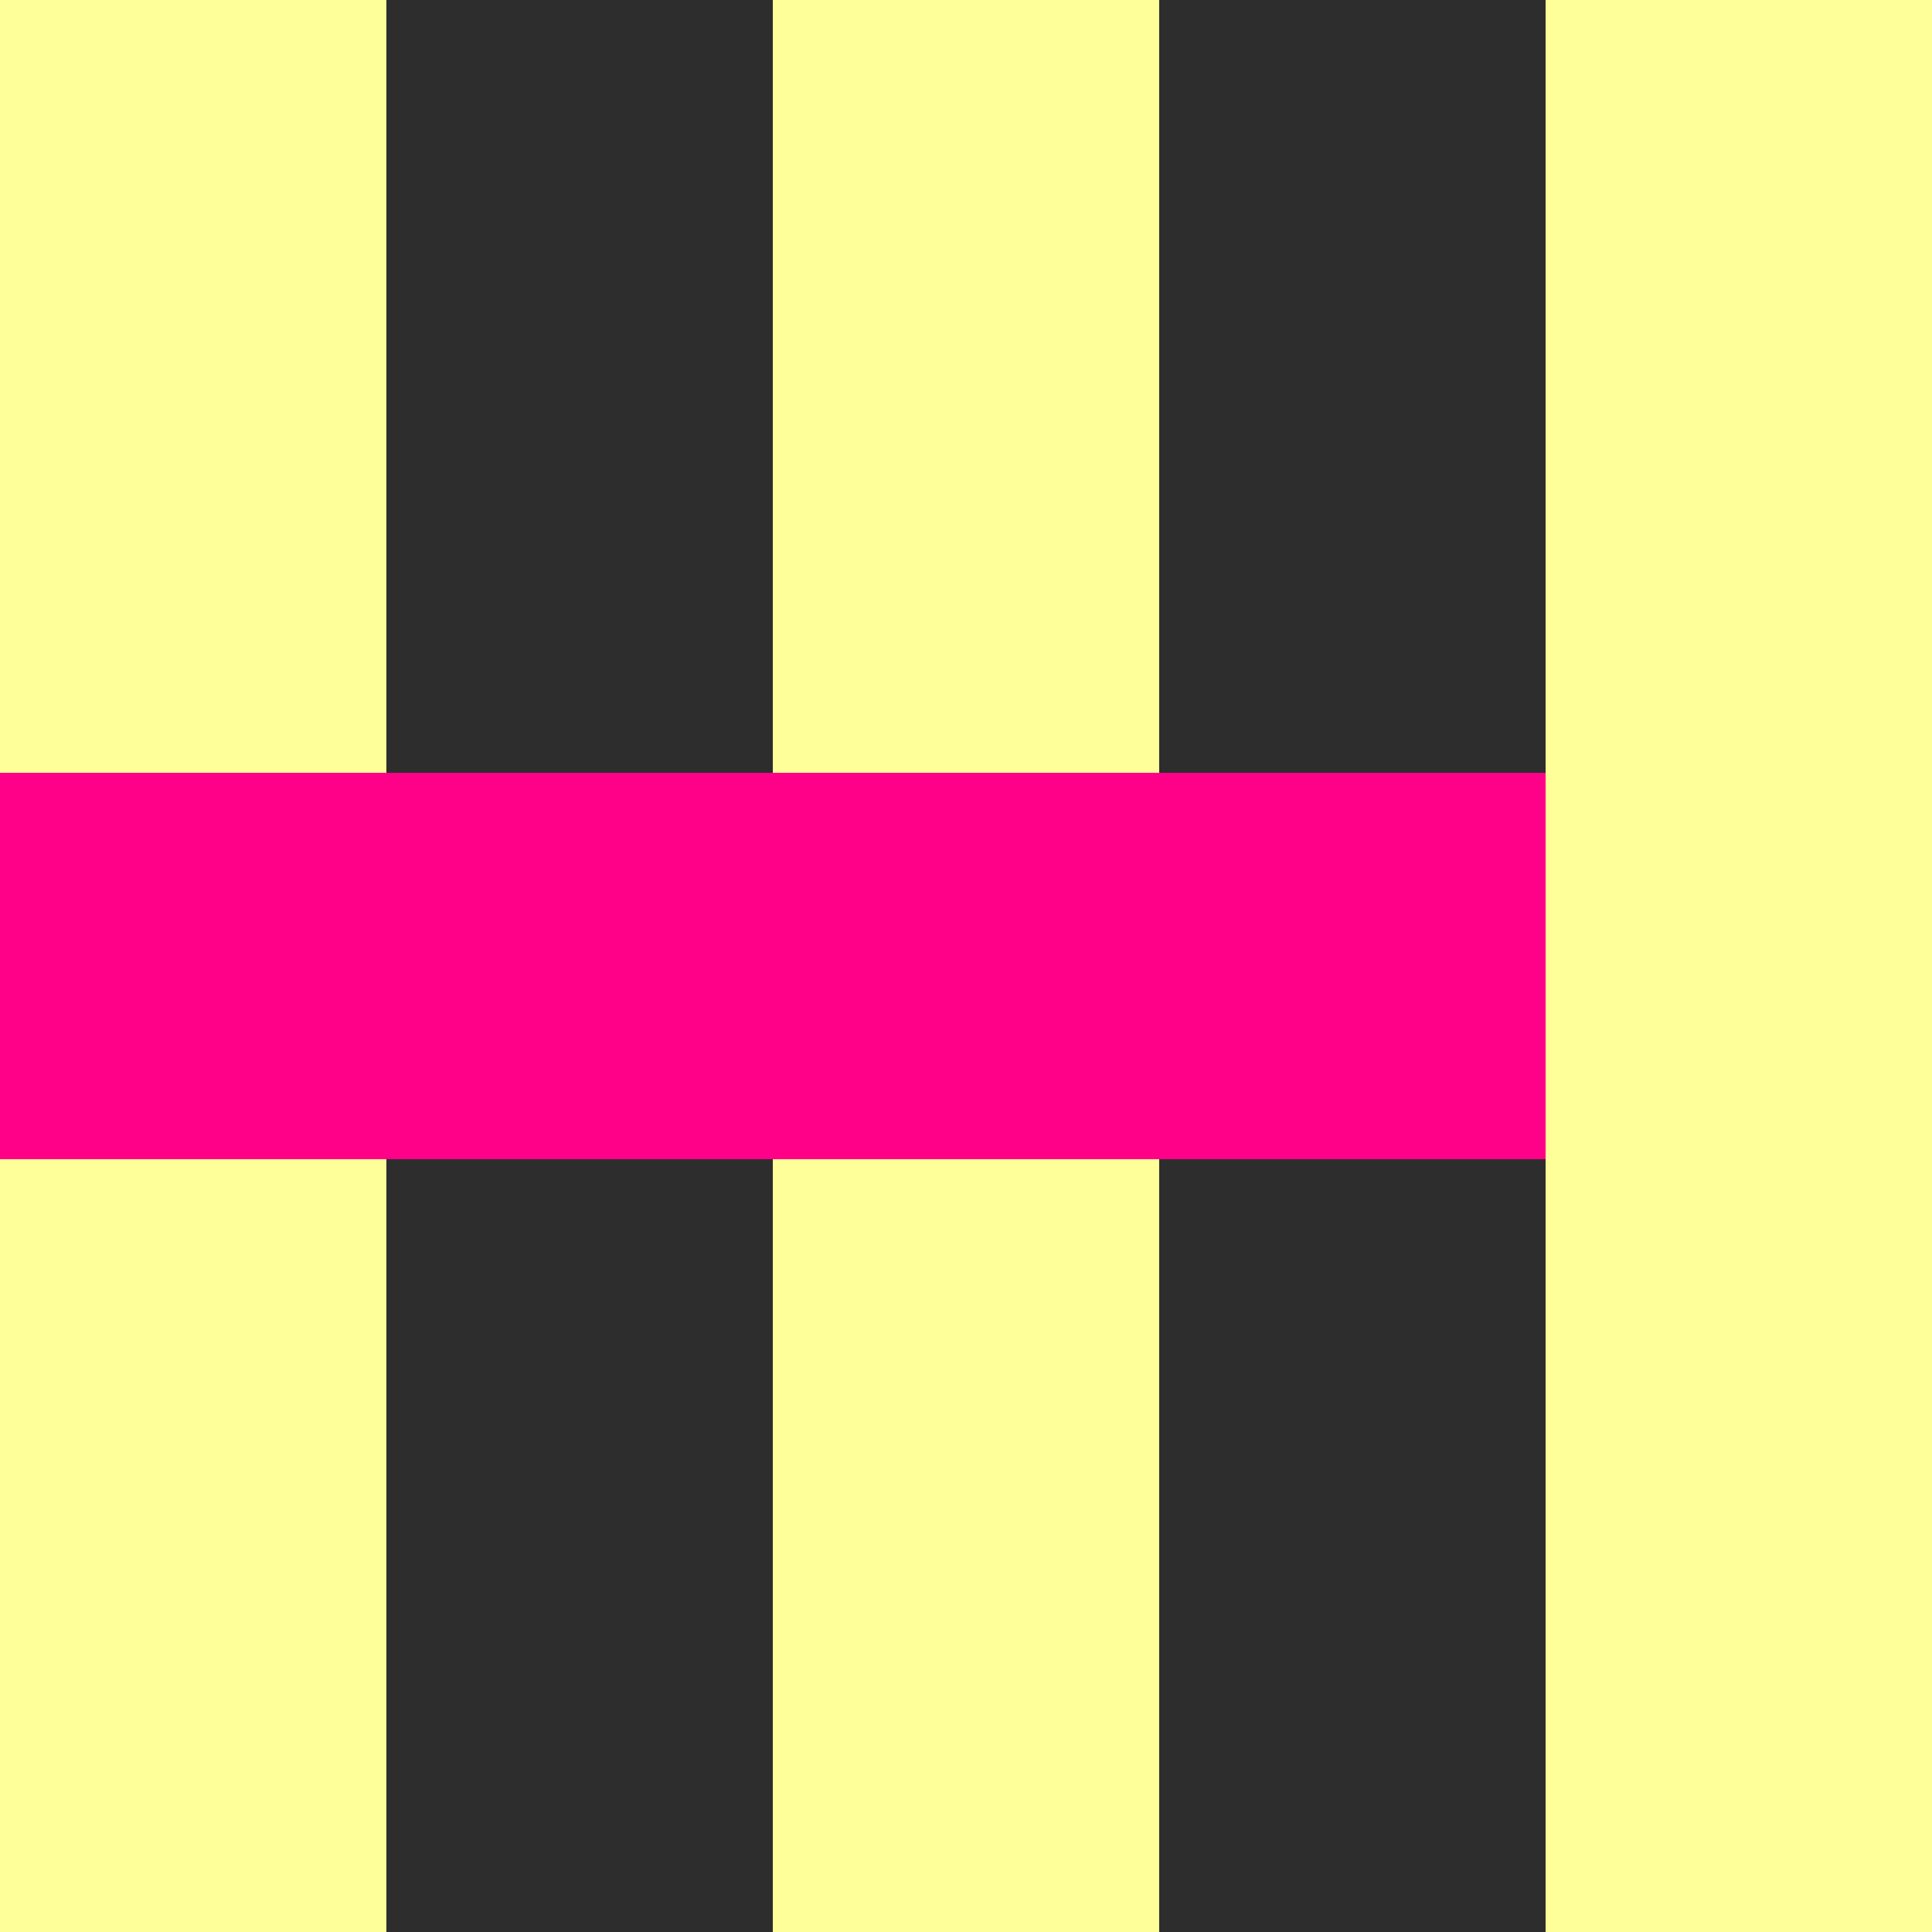 <svg width="600" height="600" viewBox="0 0 600 600" fill="none" xmlns="http://www.w3.org/2000/svg">
<rect x="0" y="0" width="600" height="600" fill="#333333" stroke="none"/>
<g clip-path="url(#clip0)">
<rect width="600" height="600" transform="translate(0 600) rotate(-90)" fill="#2D2D2D"/>
<rect width="120" height="600" fill="#FFFF99"/>
<rect x="240" width="120" height="600" fill="#FFFF99"/>
<rect y="360" width="120" height="600" transform="rotate(-90 0 360)" fill="#FF0088"/>
<rect x="480" width="120" height="600" fill="#FFFF99"/>
</g>
<defs>
<clipPath id="clip0">
<rect width="600" height="600" fill="white" transform="translate(0 600) rotate(-90)"/>
</clipPath>
</defs>
</svg>
